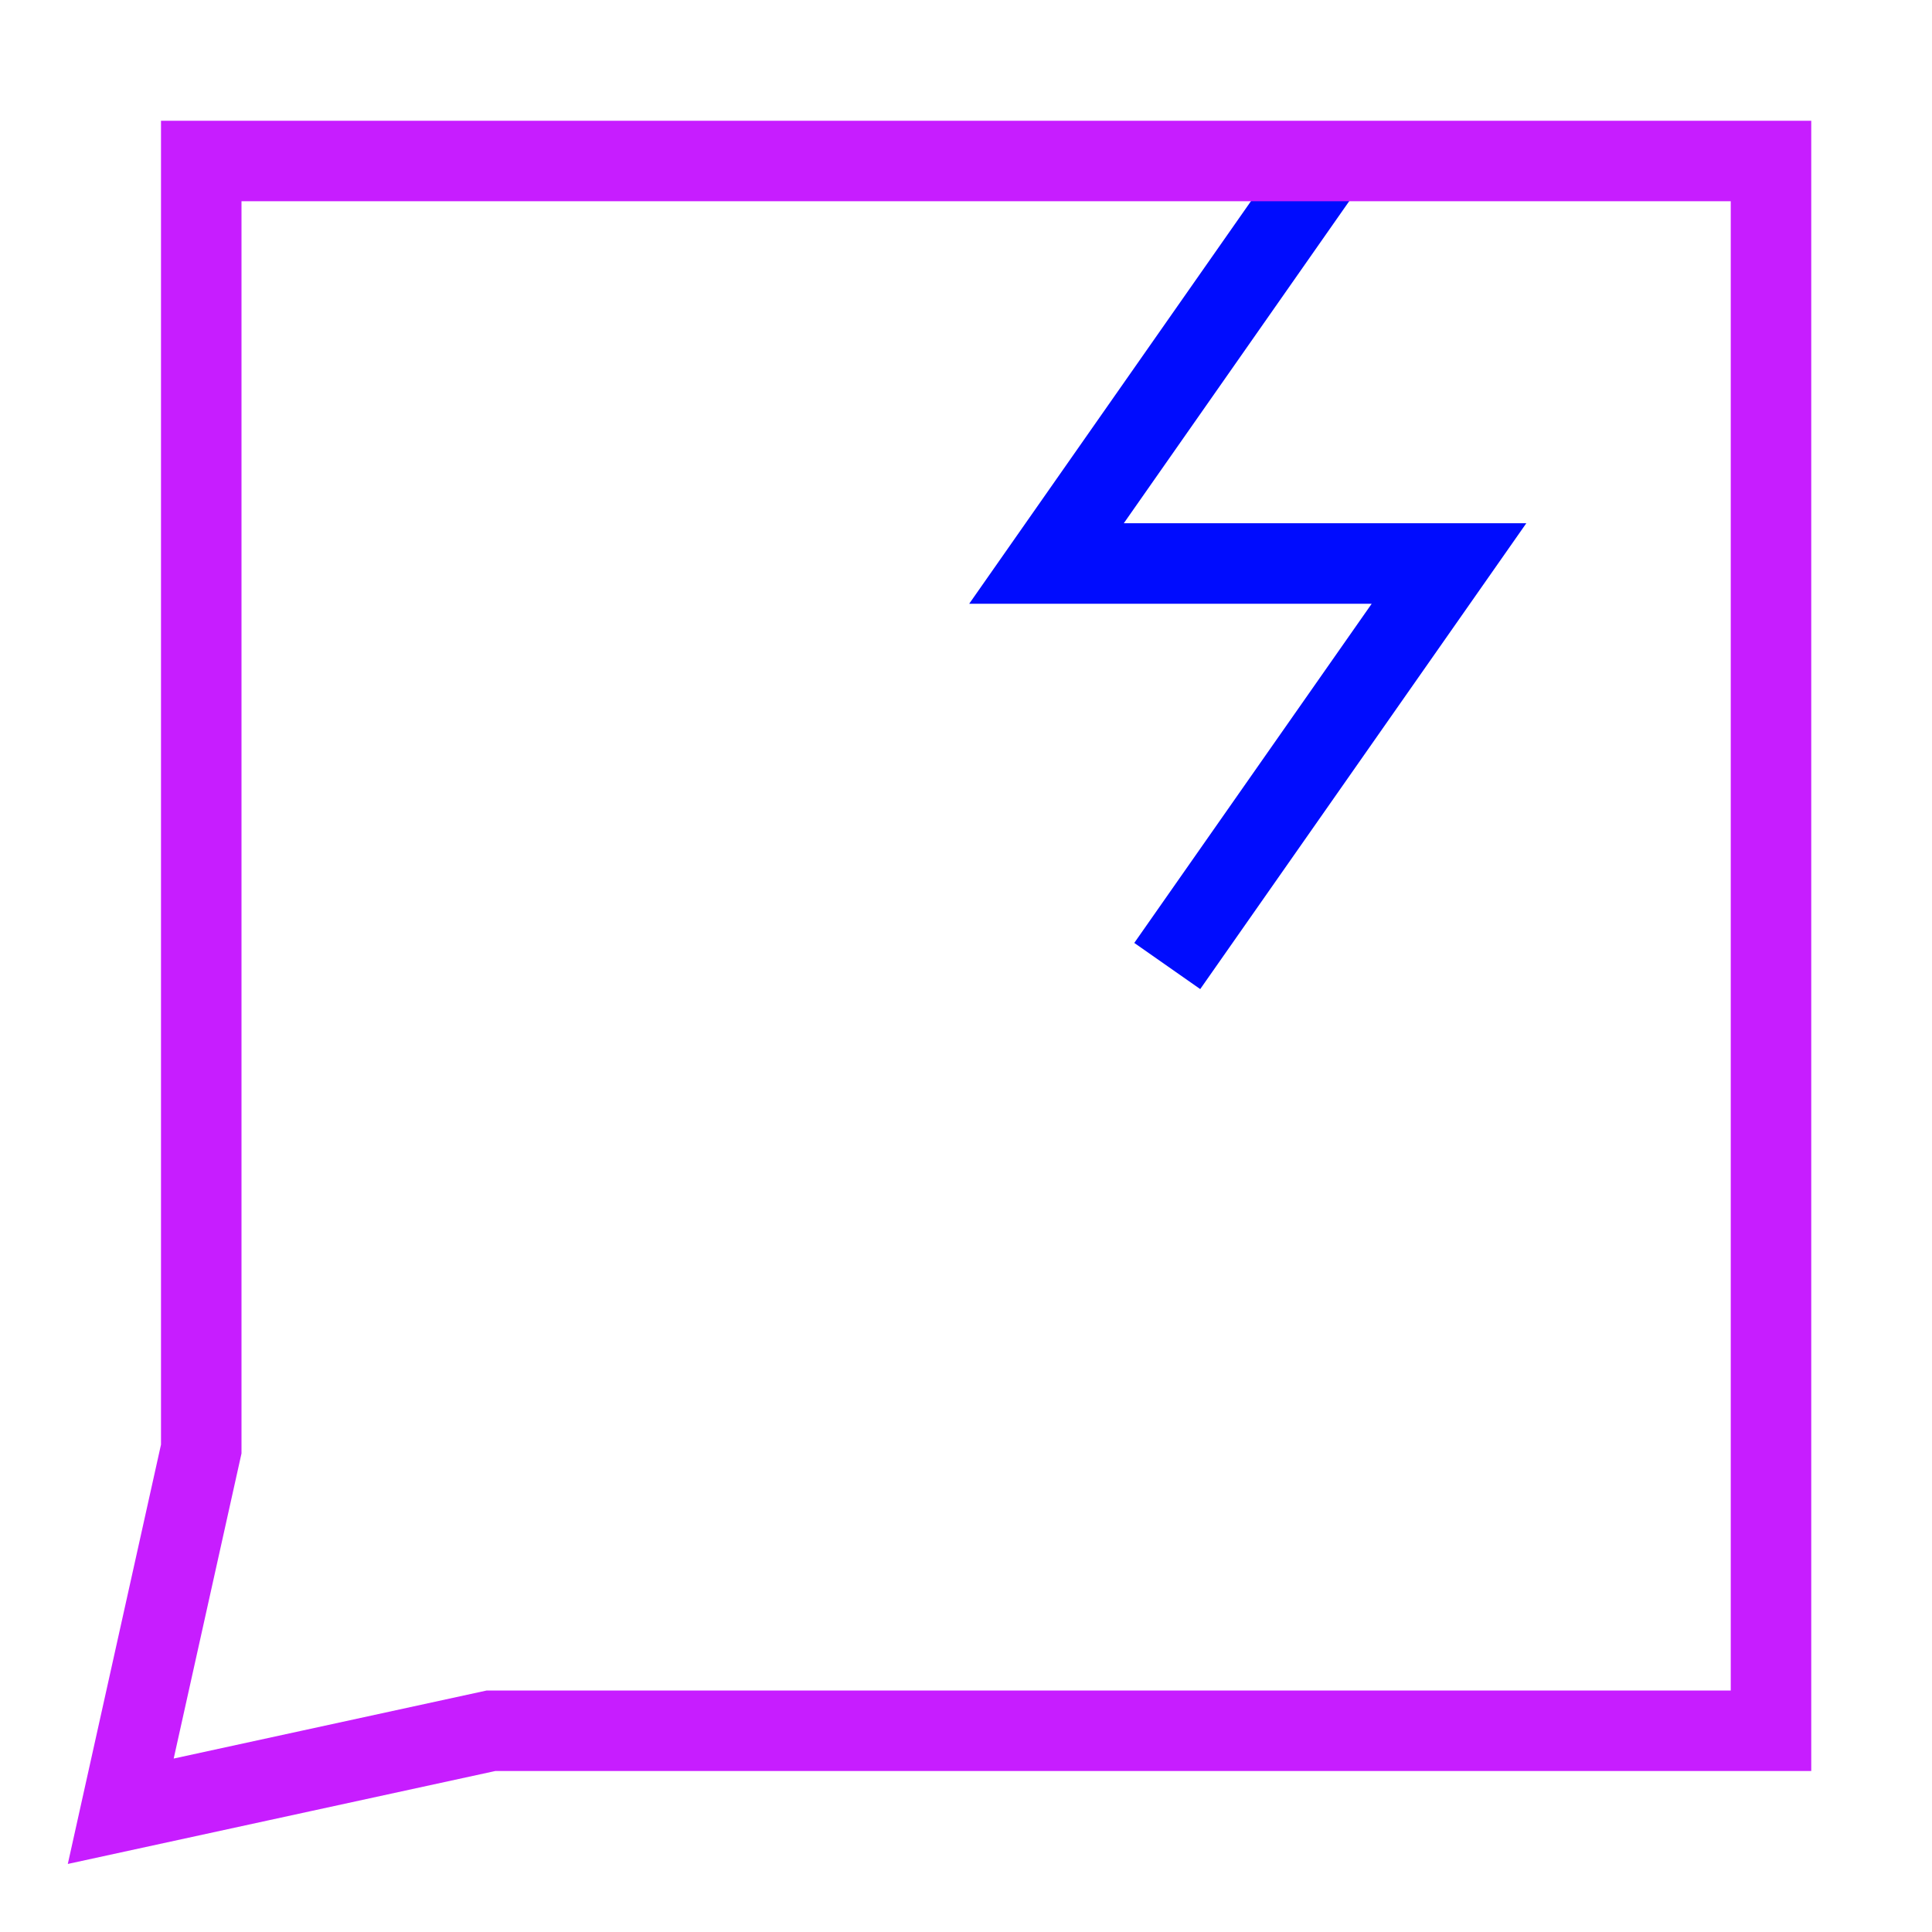 <svg xmlns="http://www.w3.org/2000/svg" fill="none" viewBox="0 0 24 24" id="Chat-Bubble-Crack-Square--Streamline-Sharp-Neon">
  <desc>
    Chat Bubble Crack Square Streamline Icon: https://streamlinehq.com
  </desc>
  <g id="chat-bubble-crack-square--messages-message-bubble-chat-square">
    <path id="Vector 2877" stroke="#000cfe" d="M14.5 12 18 7H13l3.5 -5.001" stroke-width="1"></path>
    <path id="Rectangle 19" stroke="#c71dff" d="M2.5 2H22v19.5H6.1l-4.6 1 1 -4.5V2Z" stroke-width="1"></path>
  </g>
</svg>